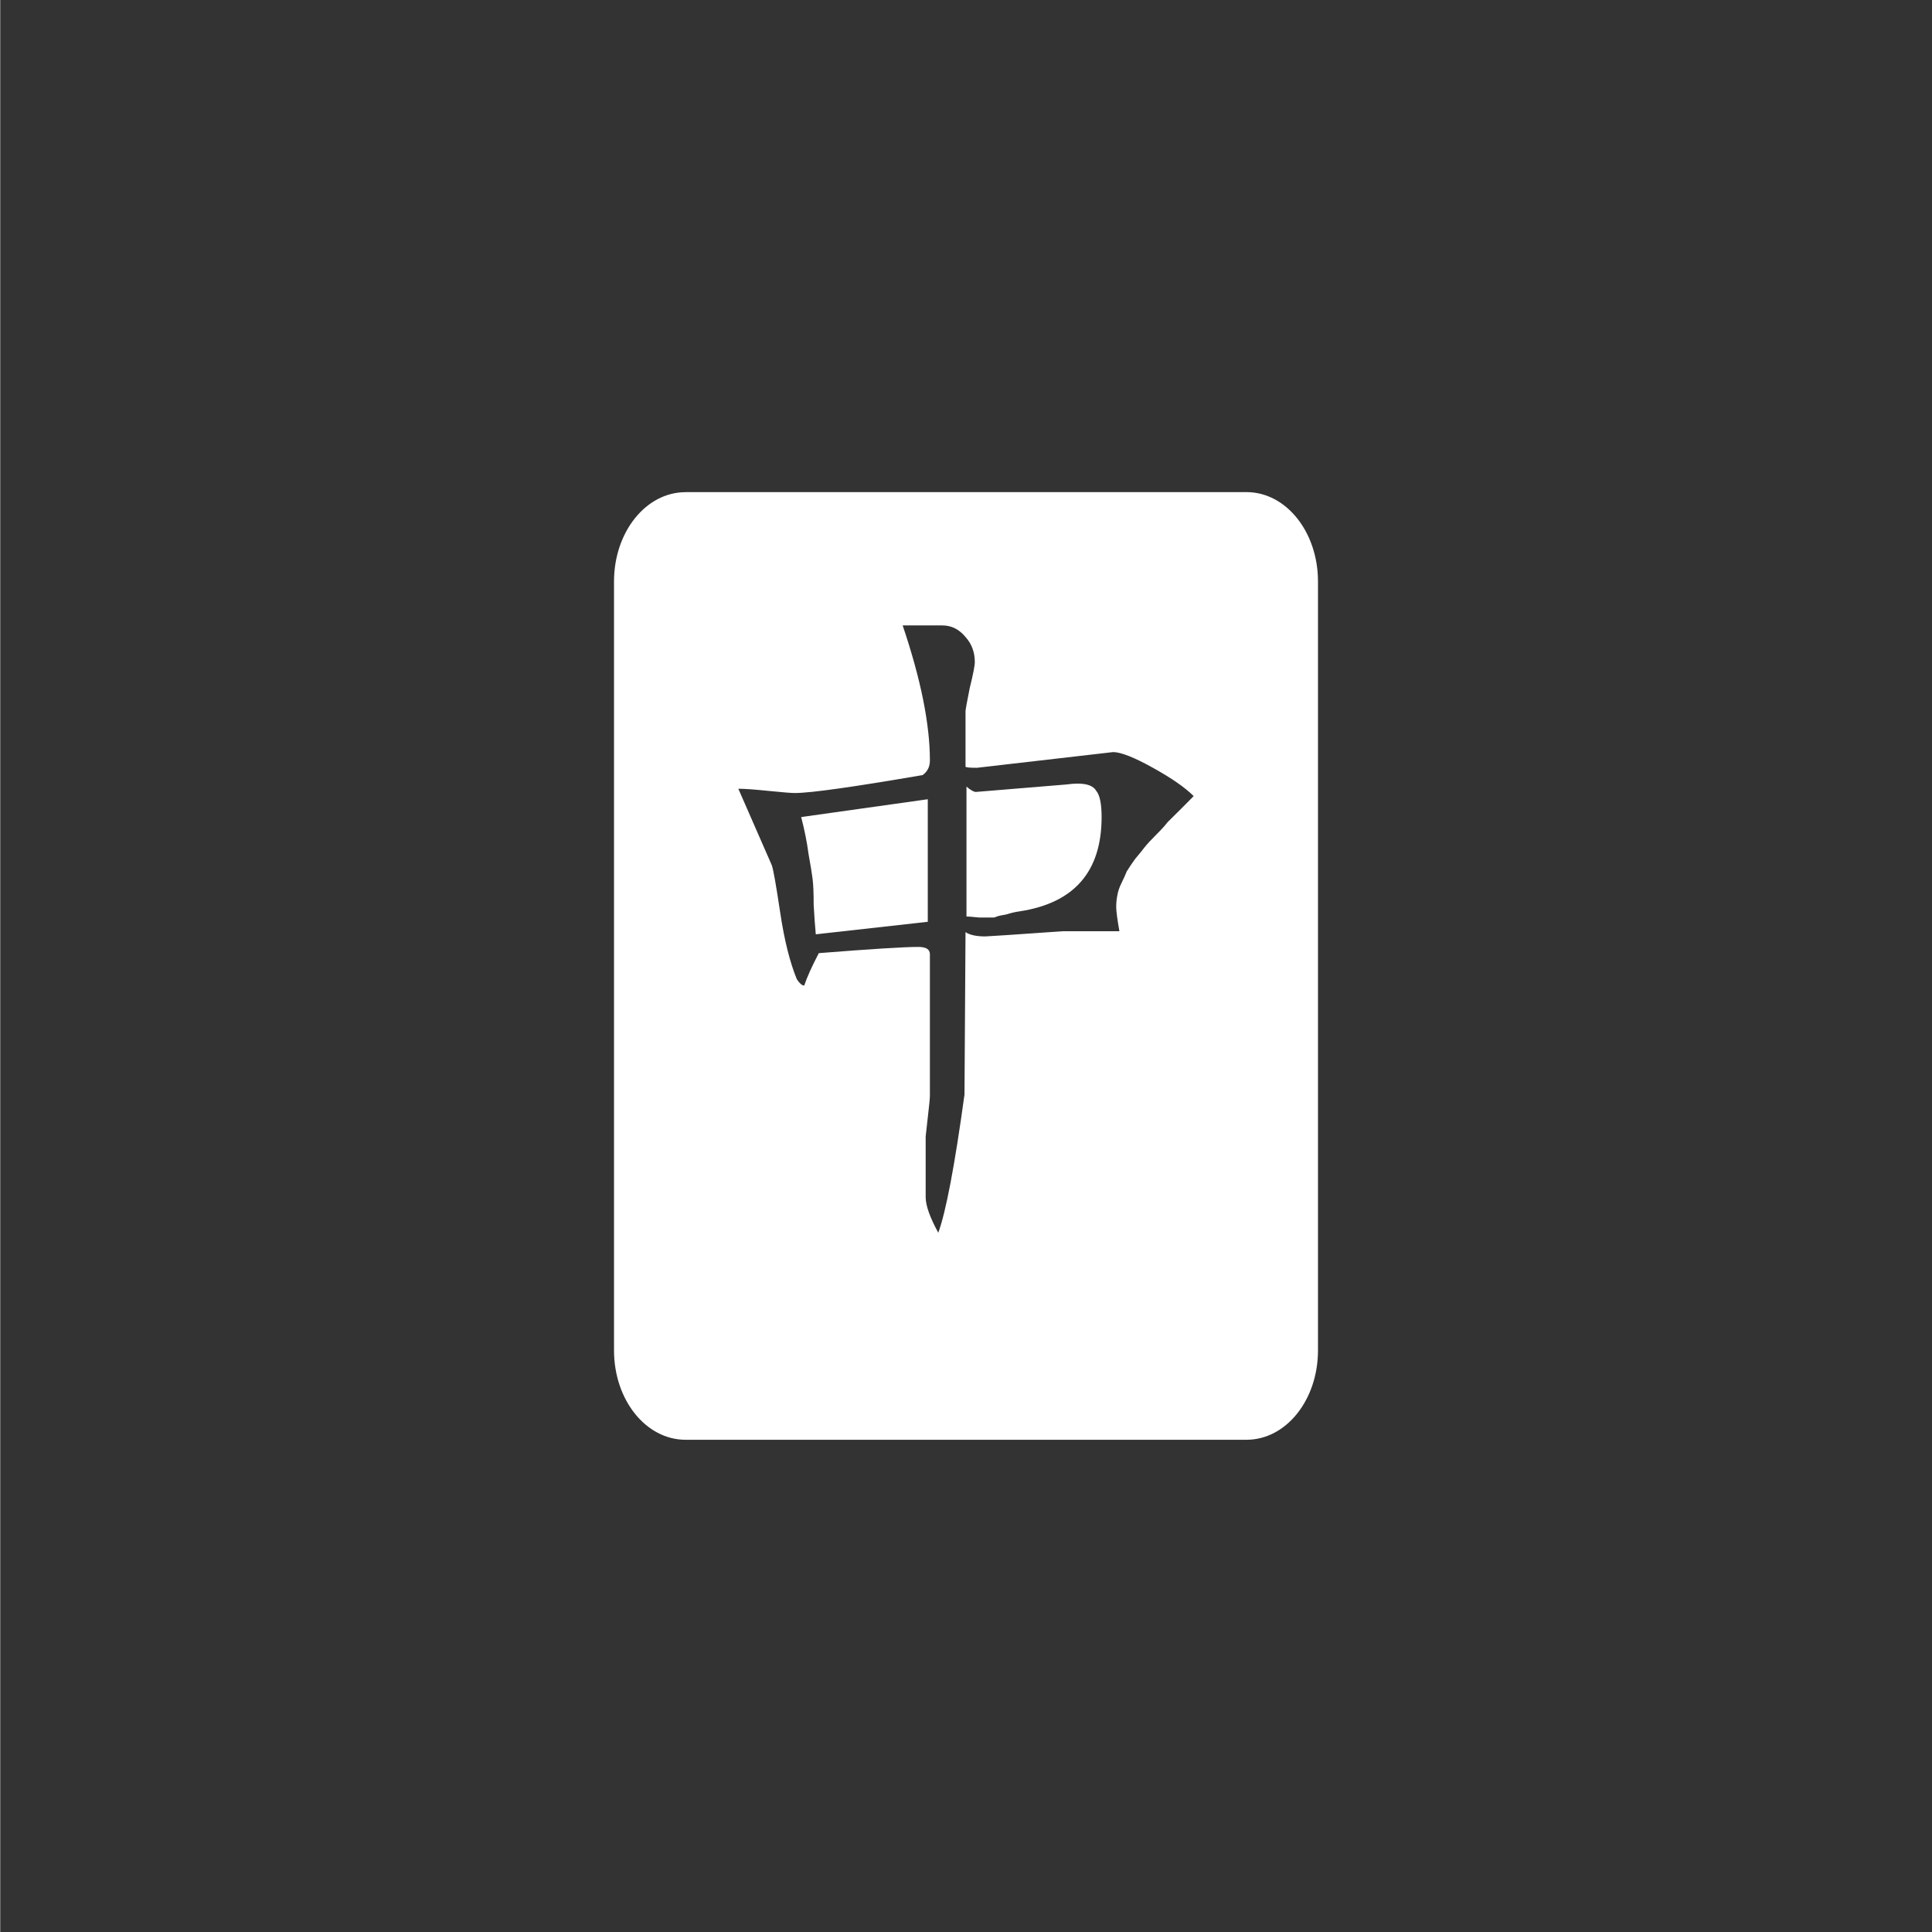 <?xml version="1.0" encoding="UTF-8" standalone="no"?>
<svg id="svg2817" xmlns:rdf="http://www.w3.org/1999/02/22-rdf-syntax-ns#" xmlns="http://www.w3.org/2000/svg" height="32" width="32" version="1.0" xmlns:cc="http://creativecommons.org/ns#" xmlns:dc="http://purl.org/dc/elements/1.1/">

  <rect width="100%" height="100%" fill="#808080" stroke="none"/>

  <path fill="#333" d="m0.01-0.039v32.126h32.126v-32.126z"/>

 <path id="rect4198" style="color-rendering:auto;color:#000000;isolation:auto;mix-blend-mode:normal;shape-rendering:auto;solid-color:#000000;image-rendering:auto" d="m11.354 8.152c-0.657 0-1.184 0.661-1.184 1.48v12.734c0 0.82 0.527 1.481 1.184 1.481h9.292c0.657 0 1.184-0.661 1.184-1.481v-12.734c0-0.82-0.527-1.481-1.184-1.481h-9.292zm3.597 2.207h0.658c0.151 0 0.279 0.065 0.383 0.192 0.104 0.115 0.154 0.254 0.154 0.416 0 0.058-0.028 0.202-0.085 0.433-0.047 0.232-0.069 0.358-0.069 0.381v0.92c0.023 0.012 0.086 0.016 0.19 0.016l2.254-0.26c0.127 0 0.348 0.086 0.66 0.26 0.312 0.173 0.537 0.33 0.675 0.469l-0.207 0.209-0.226 0.224c-0.035 0.046-0.097 0.117-0.19 0.209-0.081 0.081-0.145 0.149-0.191 0.207-0.035 0.046-0.087 0.111-0.156 0.192-0.058 0.081-0.104 0.149-0.139 0.207-0.023 0.057-0.051 0.122-0.086 0.191s-0.059 0.14-0.07 0.209c-0.012 0.058-0.018 0.12-0.018 0.189 0 0.07 0.018 0.204 0.053 0.401h-0.937c-0.821 0.058-1.249 0.086-1.284 0.086-0.15 0-0.258-0.024-0.328-0.071l-0.017 2.69c-0.162 1.179-0.307 1.942-0.434 2.289-0.139-0.254-0.209-0.451-0.209-0.59v-1.006c0-0.011 0.012-0.116 0.035-0.312 0.023-0.197 0.035-0.317 0.035-0.364v-2.341c0-0.081-0.064-0.121-0.191-0.121-0.231 0-0.781 0.034-1.649 0.103-0.115 0.22-0.195 0.398-0.242 0.537-0.034 0-0.075-0.034-0.121-0.103-0.115-0.278-0.208-0.647-0.277-1.11-0.069-0.462-0.116-0.723-0.139-0.781l-0.554-1.266c0.104 0 0.27 0.012 0.501 0.036 0.232 0.023 0.376 0.035 0.434 0.035 0.266 0 0.973-0.101 2.117-0.297 0.081-0.058 0.121-0.138 0.121-0.242 0-0.601-0.15-1.346-0.451-2.237zm2.897 2.62c-0.047 0-0.111 0.004-0.192 0.015l-1.492 0.123c-0.035 0-0.087-0.03-0.156-0.088v2.151c0.034 0 0.105 0.006 0.209 0.017h0.242c0.012 0 0.03-0.006 0.053-0.017 0.034-0.012 0.087-0.022 0.156-0.034 0.069-0.023 0.144-0.041 0.225-0.052 0.901-0.139 1.353-0.659 1.353-1.561 0-0.219-0.03-0.364-0.088-0.433-0.046-0.081-0.148-0.121-0.31-0.121zm-2.481 0.259l-2.097 0.295c0.057 0.22 0.097 0.421 0.121 0.606 0.034 0.185 0.056 0.325 0.068 0.418 0.012 0.092 0.018 0.237 0.018 0.433 0.011 0.197 0.023 0.357 0.035 0.485l1.855-0.207v-2.03z" fill="#fff"/>
</svg>
